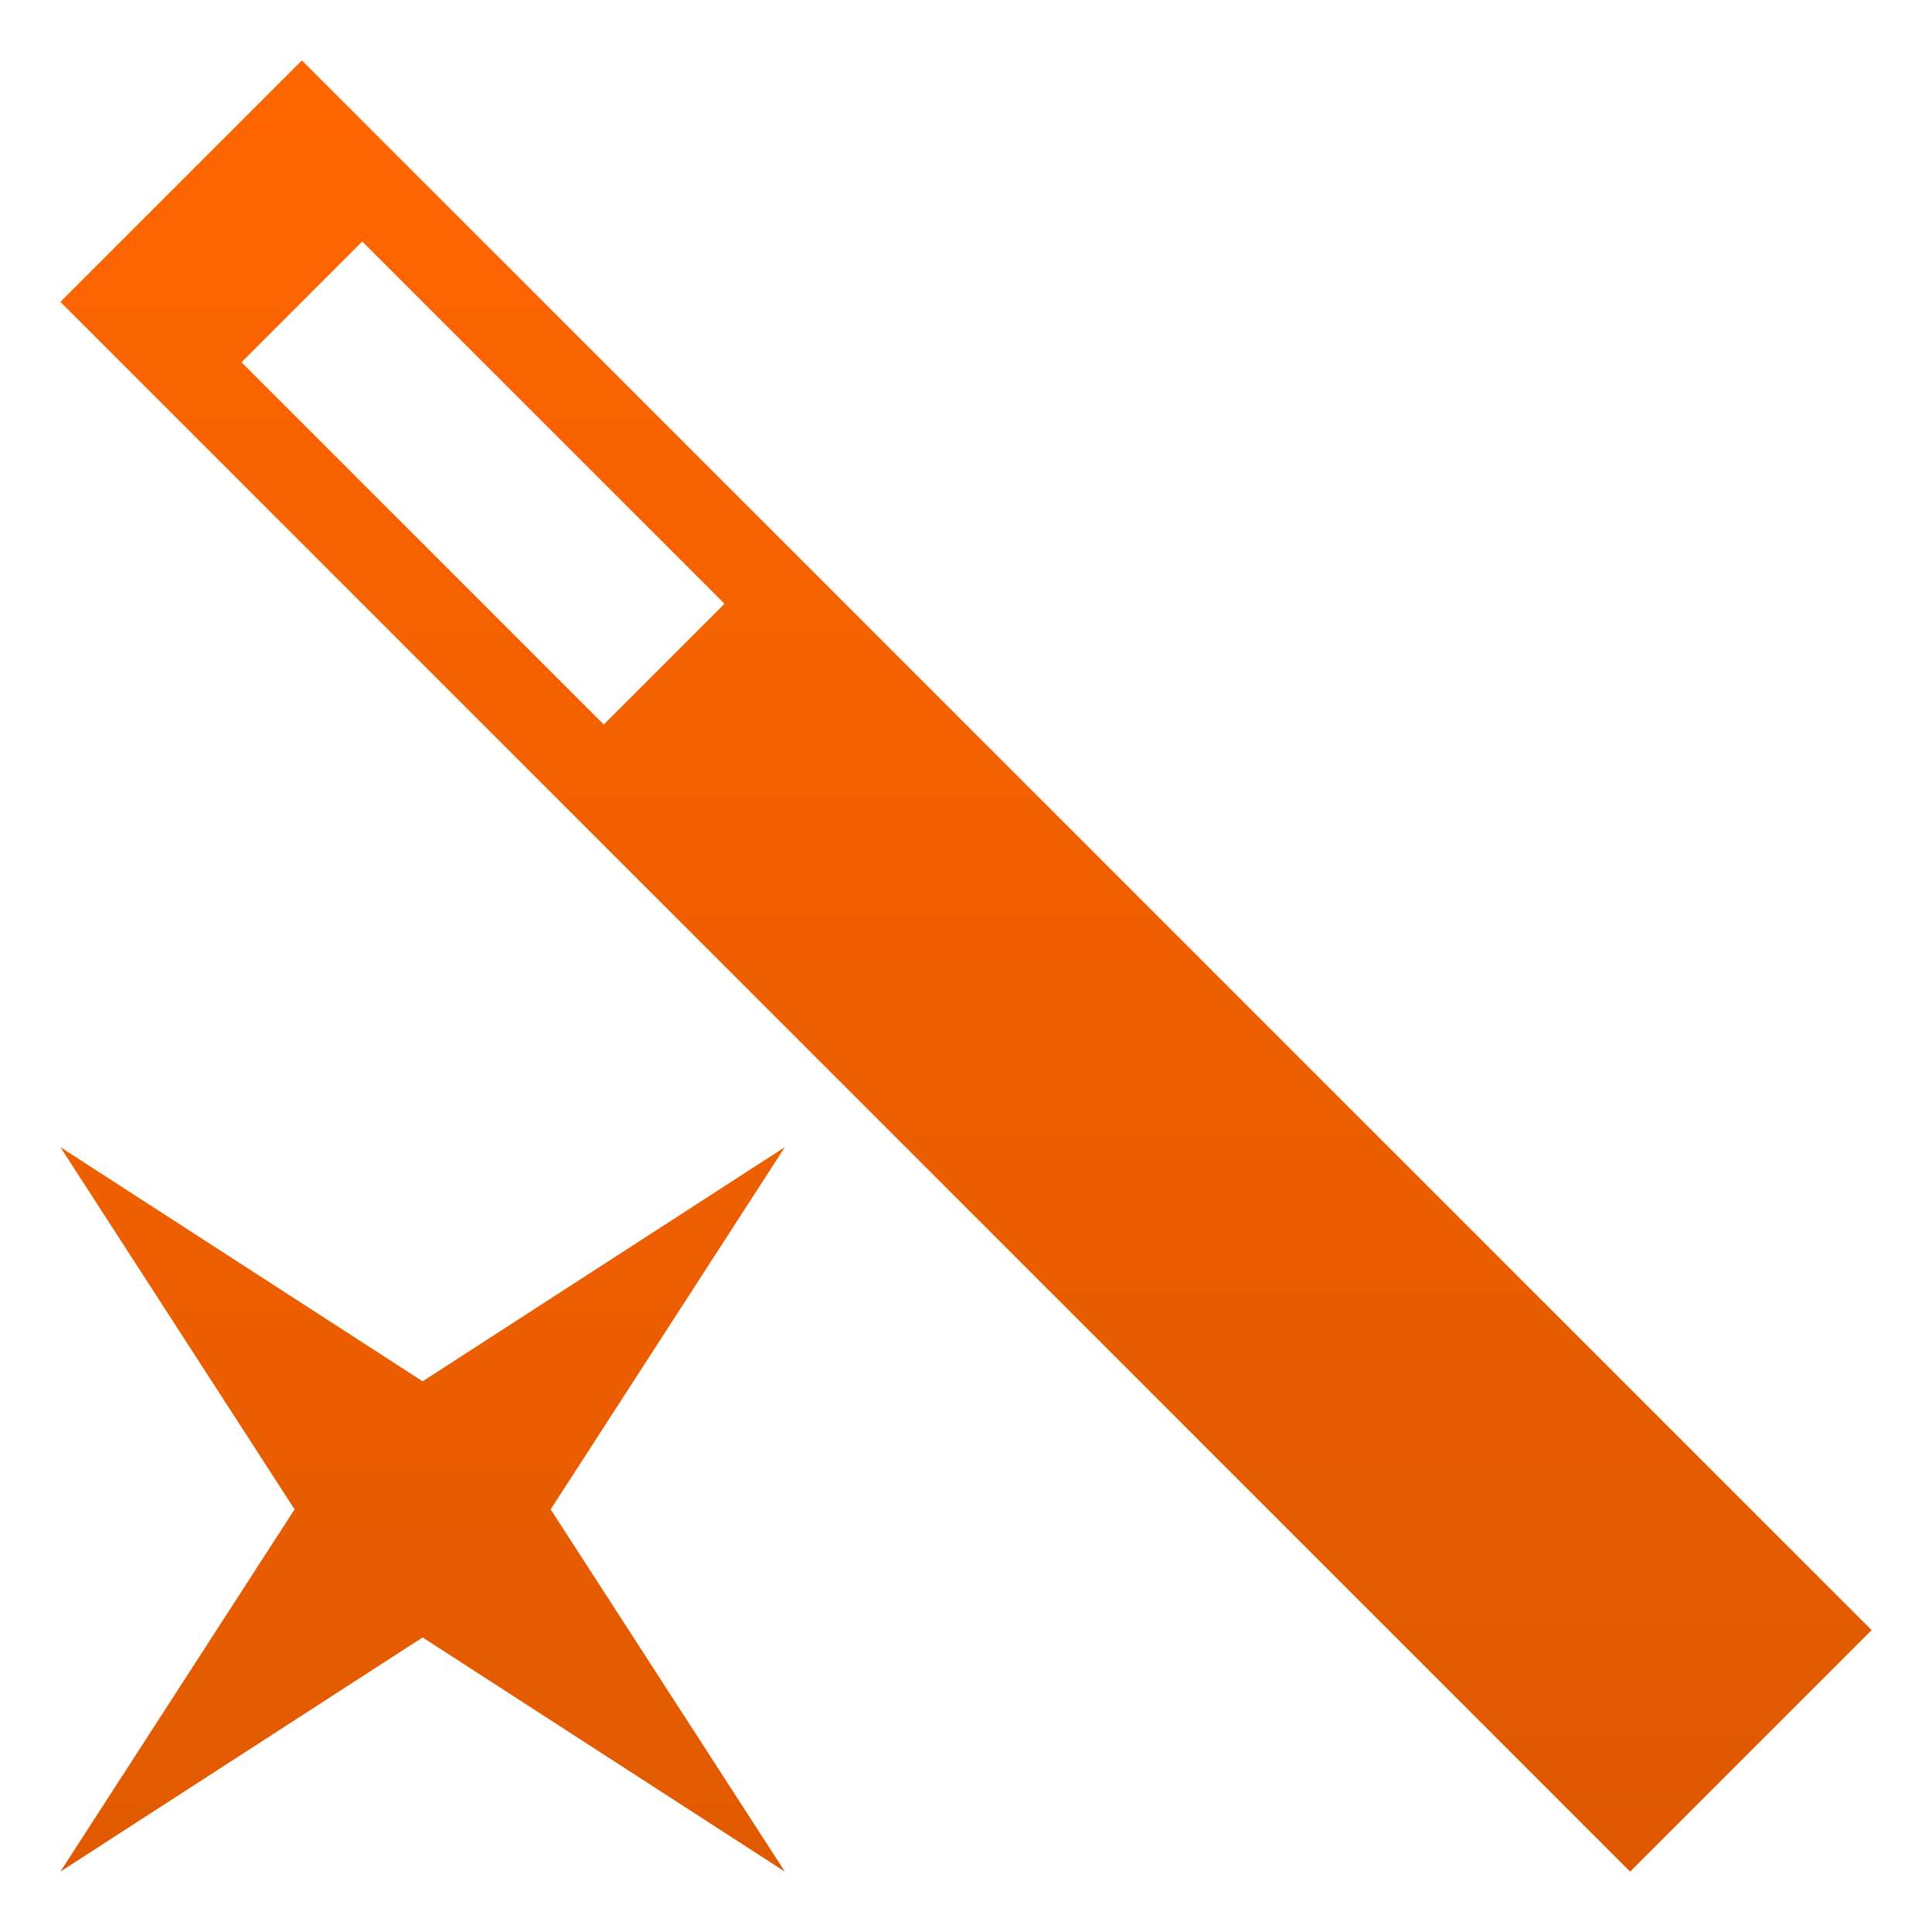 <svg xmlns="http://www.w3.org/2000/svg" xmlns:osb="http://www.openswatchbook.org/uri/2009/osb" xmlns:svg="http://www.w3.org/2000/svg" xmlns:xlink="http://www.w3.org/1999/xlink" id="svg2" width="32" height="32" version="1.1" style="display:inline"><title id="title5647">Mixxx 1.12+ iconset</title><defs id="defs28"><linearGradient id="linearGradient5515" osb:paint="solid"><stop style="stop-color:#000;stop-opacity:1" id="stop5517" offset="0"/></linearGradient><linearGradient id="linearGradient4942"><stop style="stop-color:#f60;stop-opacity:1" id="stop4944" offset="0"/><stop style="stop-color:#de5800;stop-opacity:1" id="stop4946" offset="1"/></linearGradient><linearGradient id="linearGradient5695-6"><stop style="stop-color:#3c3c3c;stop-opacity:1" id="stop5697-6" offset="0"/><stop style="stop-color:#000;stop-opacity:1" id="stop5699-7" offset="1"/></linearGradient><linearGradient id="linearGradient5695-4"><stop style="stop-color:#646464;stop-opacity:1" id="stop5697-7" offset="0"/><stop style="stop-color:#000;stop-opacity:1" id="stop5699-6" offset="1"/></linearGradient><linearGradient id="linearGradient4942-73"><stop style="stop-color:#f60;stop-opacity:1" id="stop4944-6" offset="0"/><stop style="stop-color:#de5800;stop-opacity:1" id="stop4946-6" offset="1"/></linearGradient><linearGradient id="linearGradient4942-5"><stop style="stop-color:#f60;stop-opacity:1" id="stop4944-9" offset="0"/><stop style="stop-color:#de5800;stop-opacity:1" id="stop4946-5" offset="1"/></linearGradient><linearGradient id="linearGradient3321" x1="0" x2="30" y1="15" y2="15" gradientTransform="rotate(90,15,15)" gradientUnits="userSpaceOnUse" xlink:href="#linearGradient4942"/><linearGradient id="linearGradient3323" x1="0" x2="30" y1="15" y2="15" gradientTransform="rotate(90,12,14)" gradientUnits="userSpaceOnUse" xlink:href="#linearGradient4942"/><linearGradient id="linearGradient3325" x1="0" x2="30" y1="15" y2="15" gradientTransform="rotate(90,15,15)" gradientUnits="userSpaceOnUse" xlink:href="#linearGradient4942"/></defs><g style="display:inline" id="ic_library_crates"><g style="display:inline;fill:url(#linearGradient3321);fill-opacity:1" id="ic_preferences_bpmdetect" transform="translate(1,1)"><path id="path4430-8" d="M 9,29 3,25.121 -3,29 0.879,23 -3,17 3,20.879 9,17 5.121,23 Z" transform="translate(3,1)" style="display:inline;fill:url(#linearGradient3323);fill-opacity:1;stroke:none"/><path id="path4365-1" d="M 4,-8.0054327e-8 -4.0054322e-8,4 26,30 30,26 Z M 5,3 11,9 9,11 3,5 Z" style="display:inline;fill:url(#linearGradient3325);fill-opacity:1;stroke:none"/></g></g></svg>
